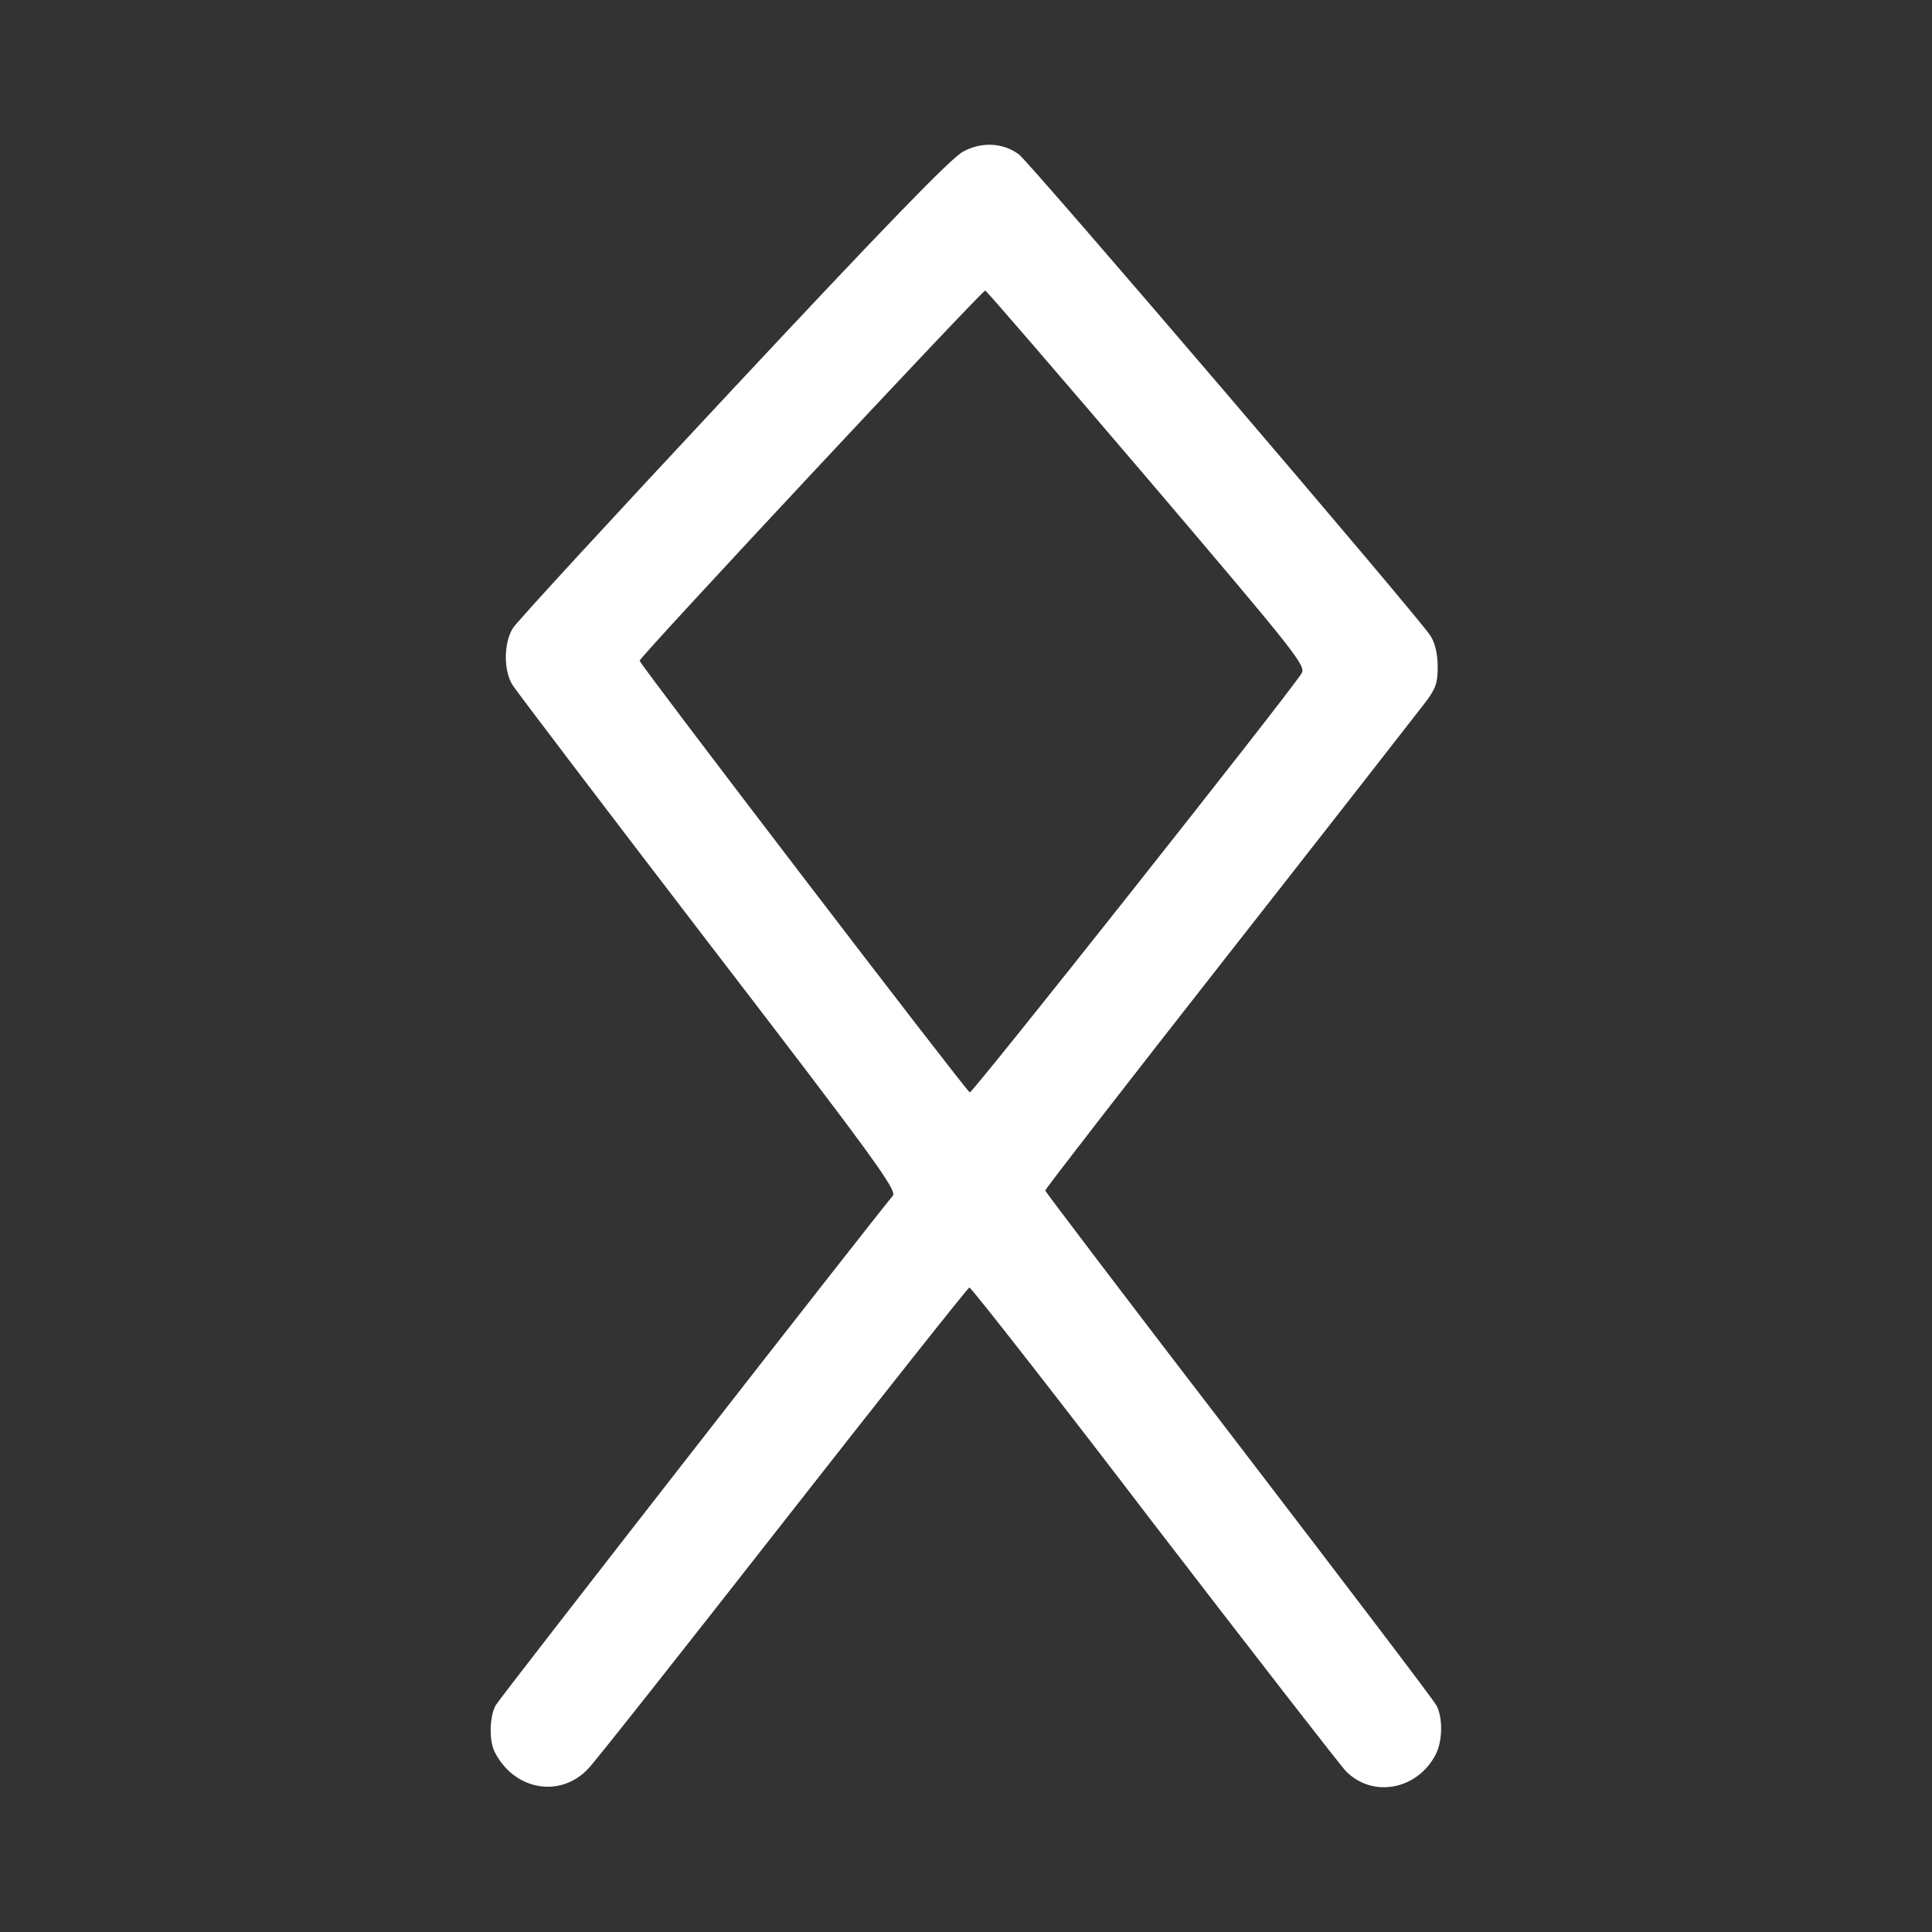<?xml version="1.0" standalone="no"?>
<!DOCTYPE svg PUBLIC "-//W3C//DTD SVG 20010904//EN"
 "http://www.w3.org/TR/2001/REC-SVG-20010904/DTD/svg10.dtd">
<svg version="1.0" xmlns="http://www.w3.org/2000/svg"
 width="150pt" height="150pt" viewBox="0 0 512 512"
 preserveAspectRatio="xMidYMid meet">

<rect x="0" y="0" width="512" height="512" fill="#333333" stroke="none"/>

<g transform="translate(0,512) scale(0.1,-0.1)"
fill="white" stroke="none">
<path d="M2552 4718 c-31 -16 -211 -202 -609 -628 -311 -333 -574 -618 -584
-635 -24 -39 -25 -111 -1 -150 10 -16 244 -324 520 -684 440 -573 500 -656
488 -670 -50 -59 -1042 -1331 -1053 -1351 -16 -31 -17 -94 -2 -123 52 -102
174 -123 248 -44 17 17 249 311 516 652 267 341 489 621 494 623 4 1 225 -281
490 -628 266 -346 495 -641 508 -654 71 -72 190 -49 238 45 18 35 19 96 2 129
-7 14 -244 325 -525 692 -282 367 -512 670 -512 673 0 4 217 284 483 623 266
339 500 639 520 665 32 41 37 56 37 100 0 34 -7 63 -19 82 -30 48 -1063 1256
-1091 1276 -42 31 -99 34 -148 7z m488 -865 c400 -470 422 -498 409 -518 -39
-61 -873 -1114 -879 -1110 -13 8 -875 1135 -875 1144 0 10 907 981 916 981 3
0 196 -224 429 -497z"/>
</g>
</svg>
